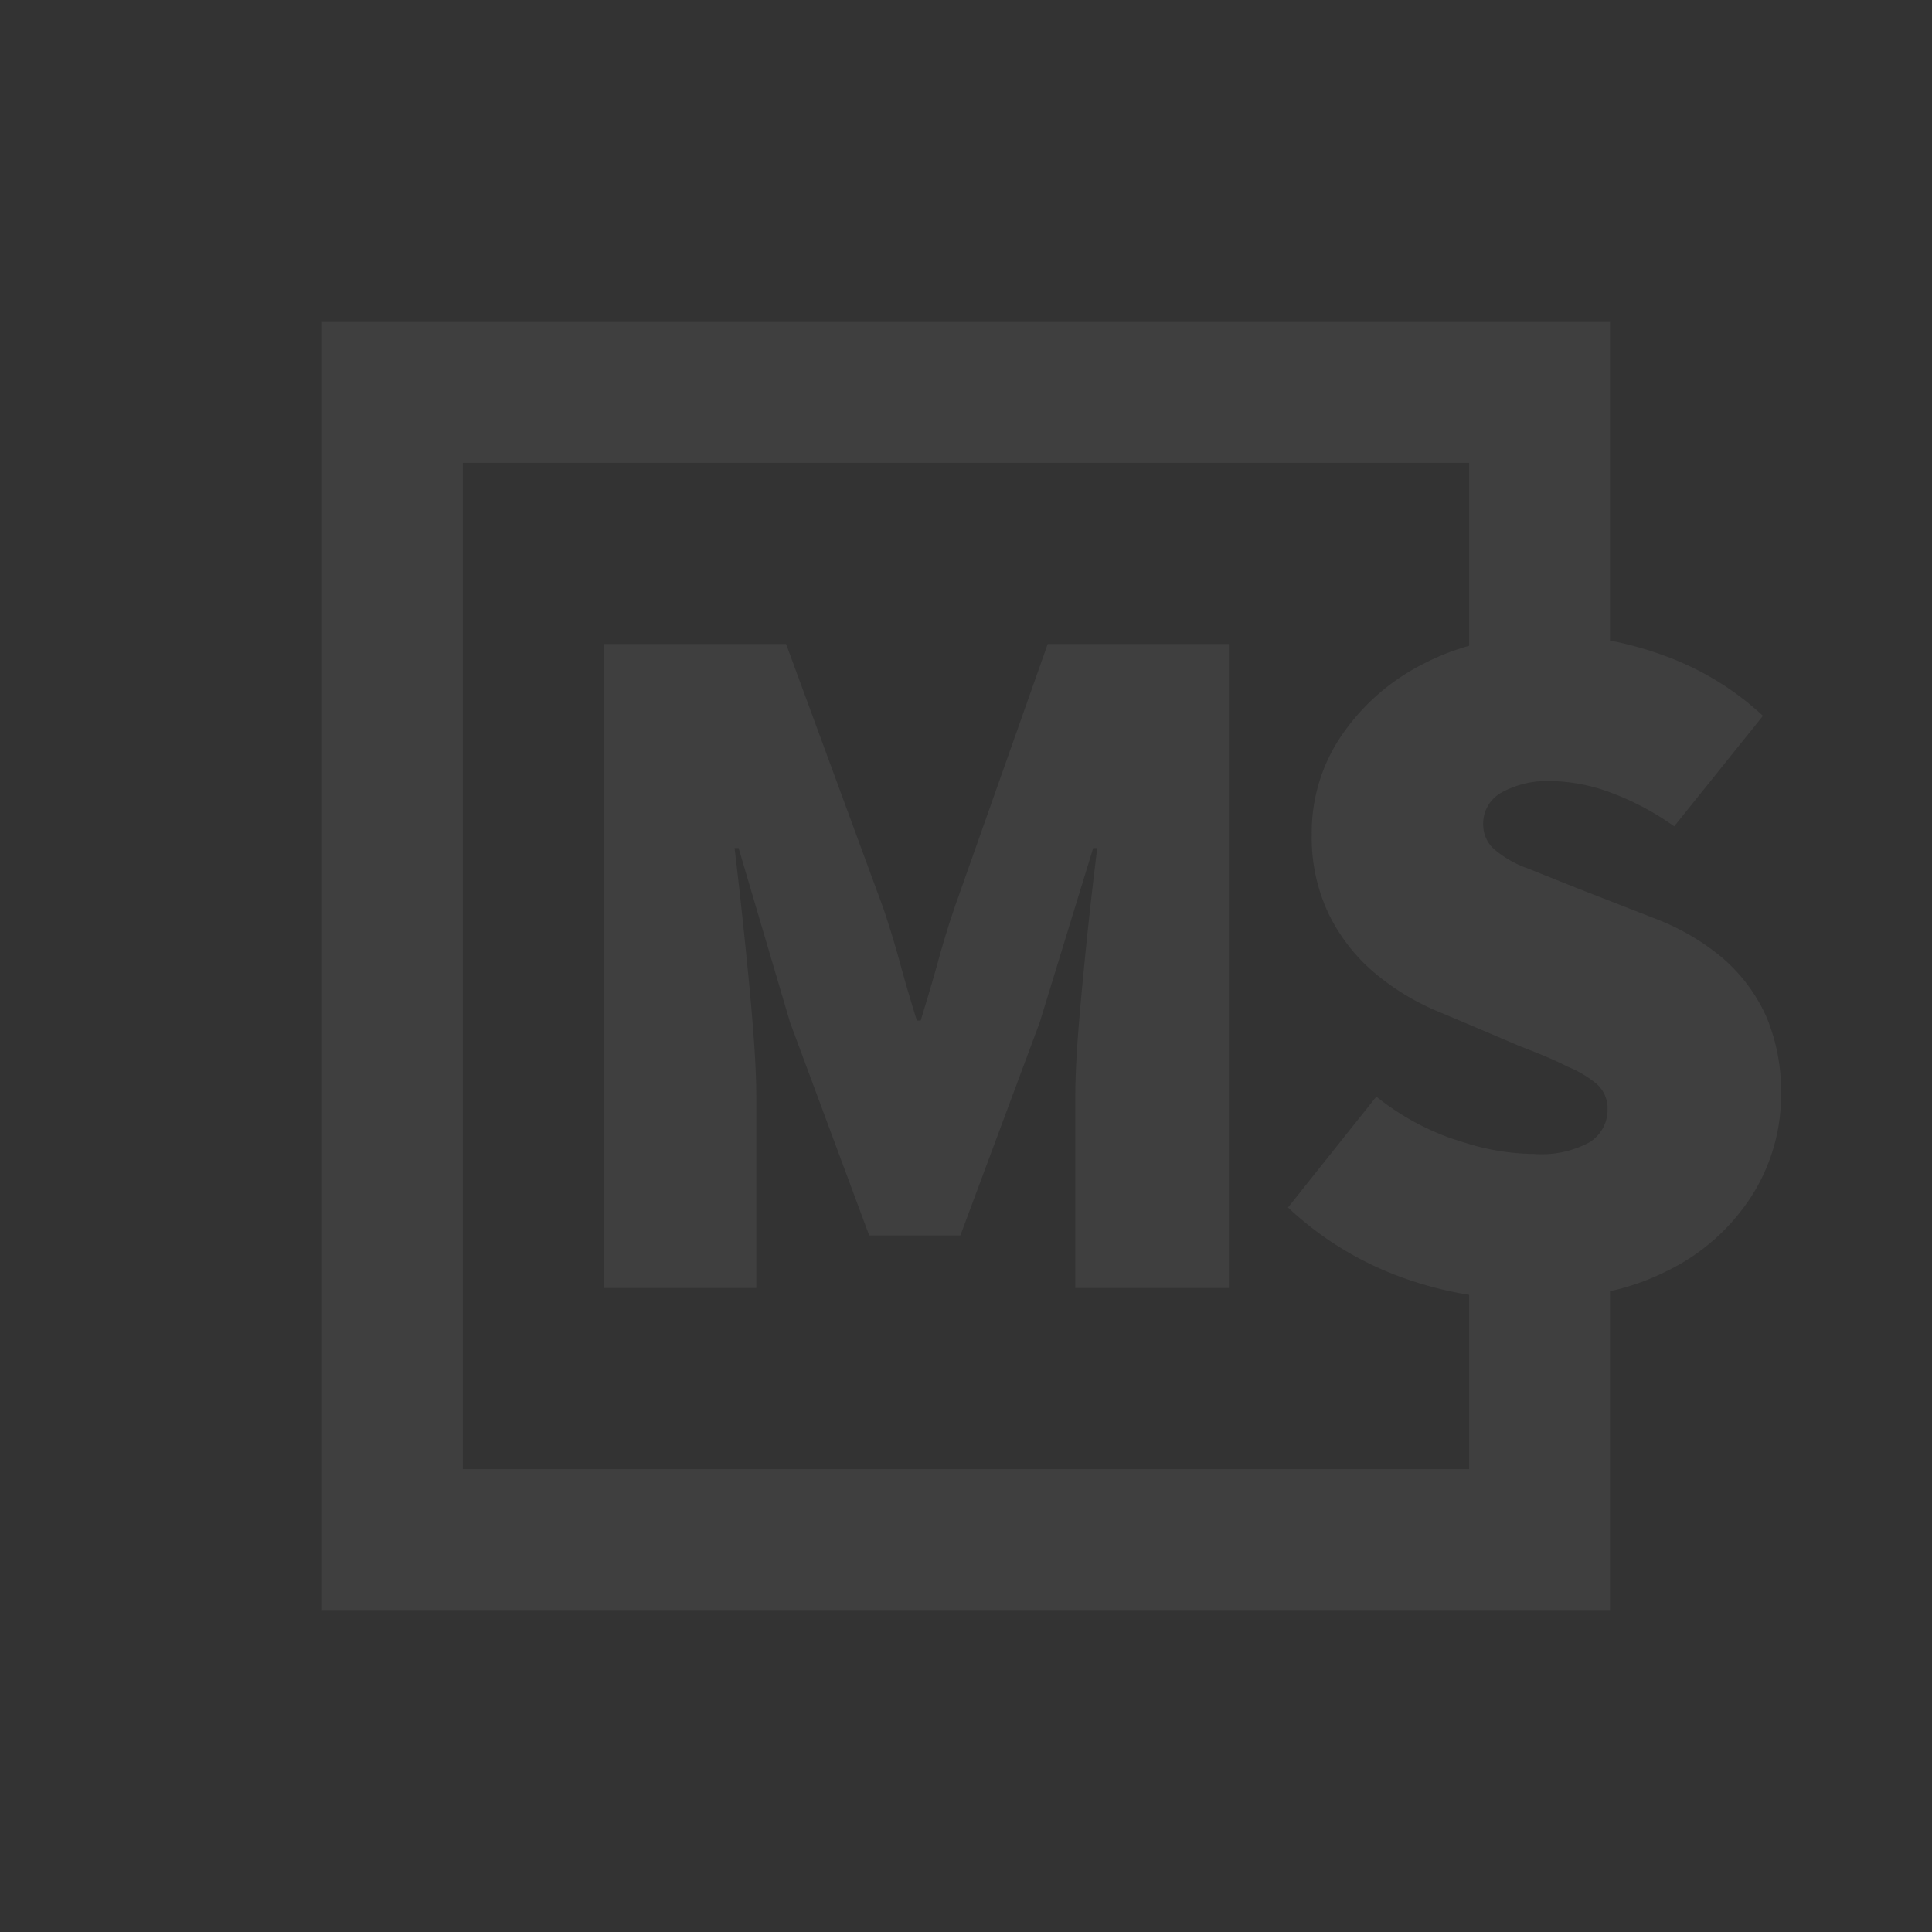 <svg id="Layer_1" data-name="Layer 1" xmlns="http://www.w3.org/2000/svg" viewBox="0 0 96 96"><rect x="0" y="0" width="96" height="96" fill="#333333" stroke="none"/><defs><style>.cls-1{fill:#fff;opacity:0.06;}</style></defs><title>bg-munidollar-black</title><path class="cls-1" d="M30,64V32h9.06l4.82,13.1c.3.88.58,1.8.84,2.75s.54,1.91.84,2.86h.19c.3-1,.58-1.91.84-2.86s.54-1.87.84-2.75L52.06,32h9V64H53.43V54.55c0-1.09.07-2.39.2-3.92s.28-3.05.44-4.57.32-2.84.45-3.92h-.2l-2.66,8.67L47.72,61.39H43.19L39.26,50.81,36.7,42.14h-.2c.13,1.08.28,2.39.44,3.92s.31,3,.44,4.57.2,2.83.2,3.92V64ZM87.77,50.52a8.38,8.38,0,0,0-2.11-2.86,11.57,11.57,0,0,0-3.38-2L80,44.77l-1.59-.62-2.5-1a5.25,5.25,0,0,1-1.64-.93A1.62,1.62,0,0,1,73.7,41a1.76,1.76,0,0,1,.91-1.62A4.69,4.69,0,0,1,77,38.81a8.83,8.83,0,0,1,3,.56h0a13.54,13.54,0,0,1,3.19,1.69l4.41-5.49a14.31,14.31,0,0,0-4.93-3A17,17,0,0,0,80,31.83V16H16V80H80V64.16a11.9,11.9,0,0,0,2.82-1,10.37,10.37,0,0,0,4.23-3.75,9.3,9.3,0,0,0,1.45-5A9.59,9.59,0,0,0,87.77,50.52ZM73,73H23V23H73v9.09a11.5,11.5,0,0,0-2.12.82,10.81,10.81,0,0,0-4.18,3.58,8.56,8.56,0,0,0-1.52,5,8.78,8.78,0,0,0,.88,4,9,9,0,0,0,2.35,2.94,12.16,12.16,0,0,0,3.19,1.89l1.4.59L75.56,52c.92.35,1.69.67,2.33,1a5.41,5.41,0,0,1,1.47.88,1.62,1.62,0,0,1,.52,1.25A1.91,1.91,0,0,1,79,56.75a5,5,0,0,1-2.77.59,11.58,11.58,0,0,1-3.25-.5l-.77-.24a12.74,12.74,0,0,1-3.82-2.11L64,60a16.44,16.44,0,0,0,5.76,3.51,18.37,18.37,0,0,0,3.24.83Z"/></svg>